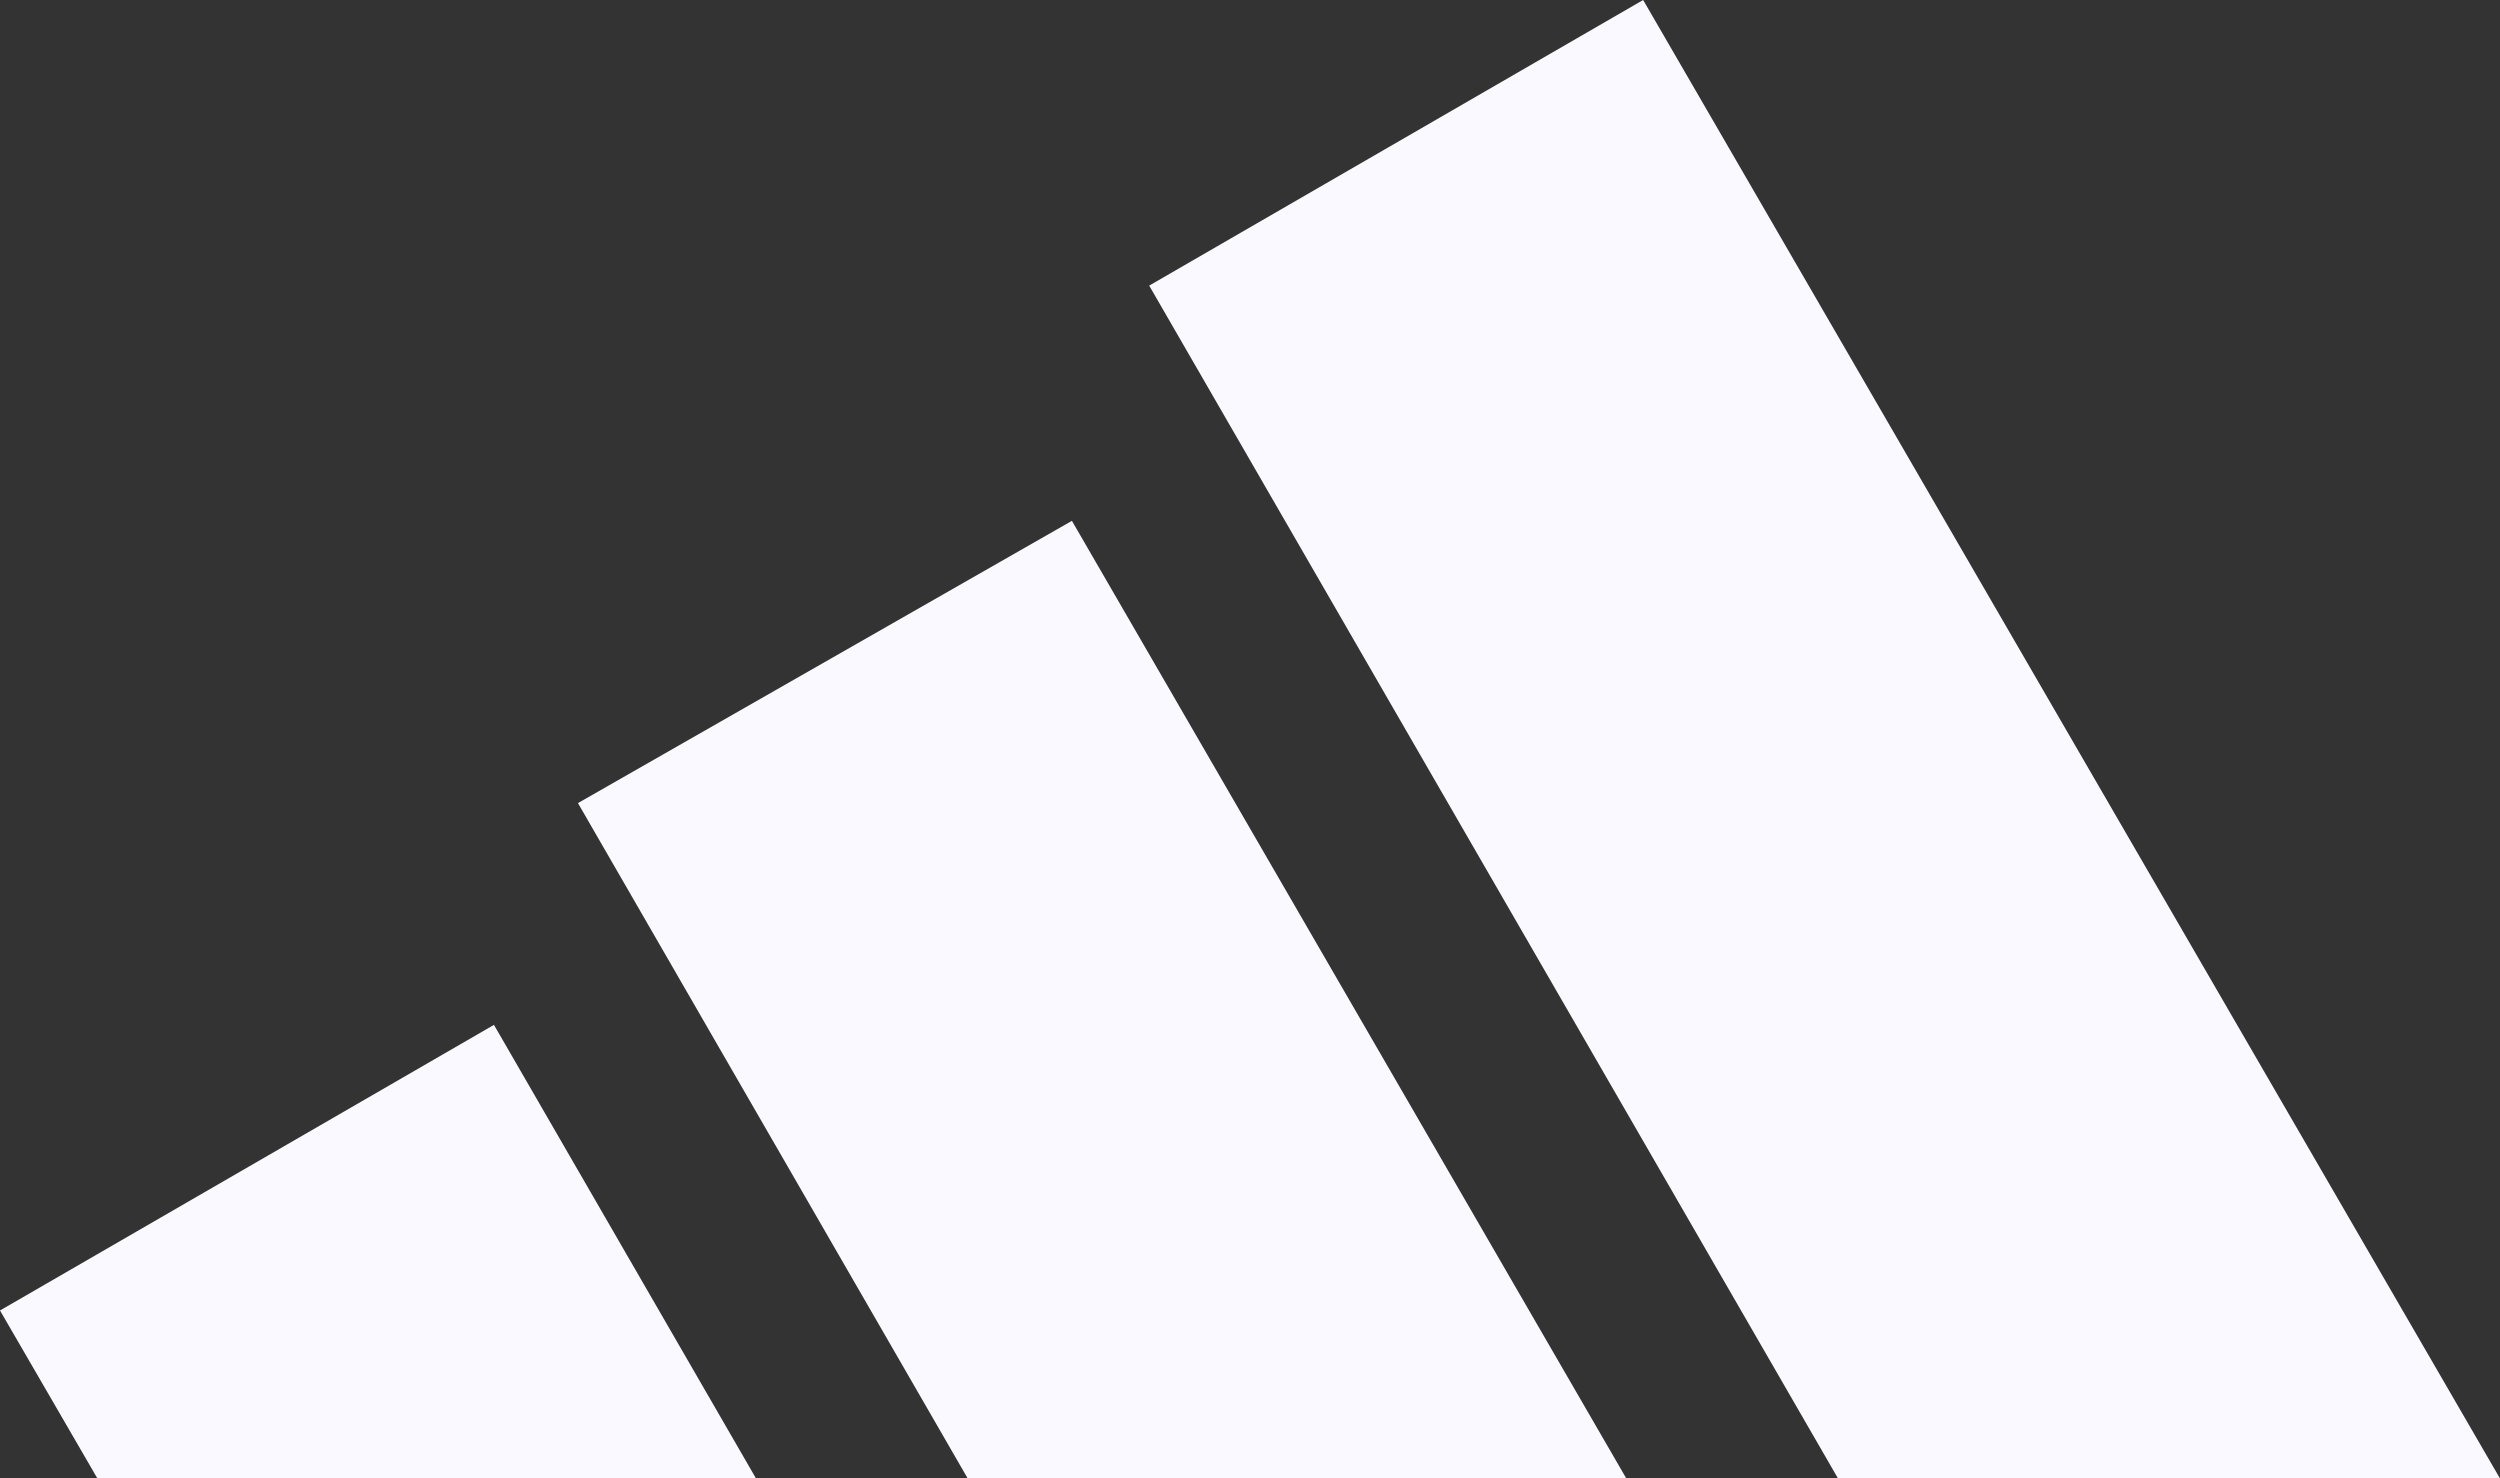 <svg version="1.1" id="Layer_1" xmlns:x="ns_extend;" xmlns:i="ns_ai;" xmlns:graph="ns_graphs;" xmlns="http://www.w3.org/2000/svg" xmlns:xlink="http://www.w3.org/1999/xlink" x="0px" y="0px" viewBox="0 0 74.4 44" style="enable-background:new 0 0 74.4 44;" xml:space="preserve">
 <rect x="0" y="0" width="74.4" height="44" fill="#333333" stroke="none"/>
 <style type="text/css">
  .st0{fill:#F9F9FF;}
 </style>
 <path class="st0" d="M0,39l2.9,5h19.6l-7.8-13.5L0,39z M48.4,44L31.9,15.5l-14.7,8.4L28.8,44H48.4z M54.7,44h19.7L48.9,0L34.2,8.5
	L54.7,44z">
 </path>
</svg>